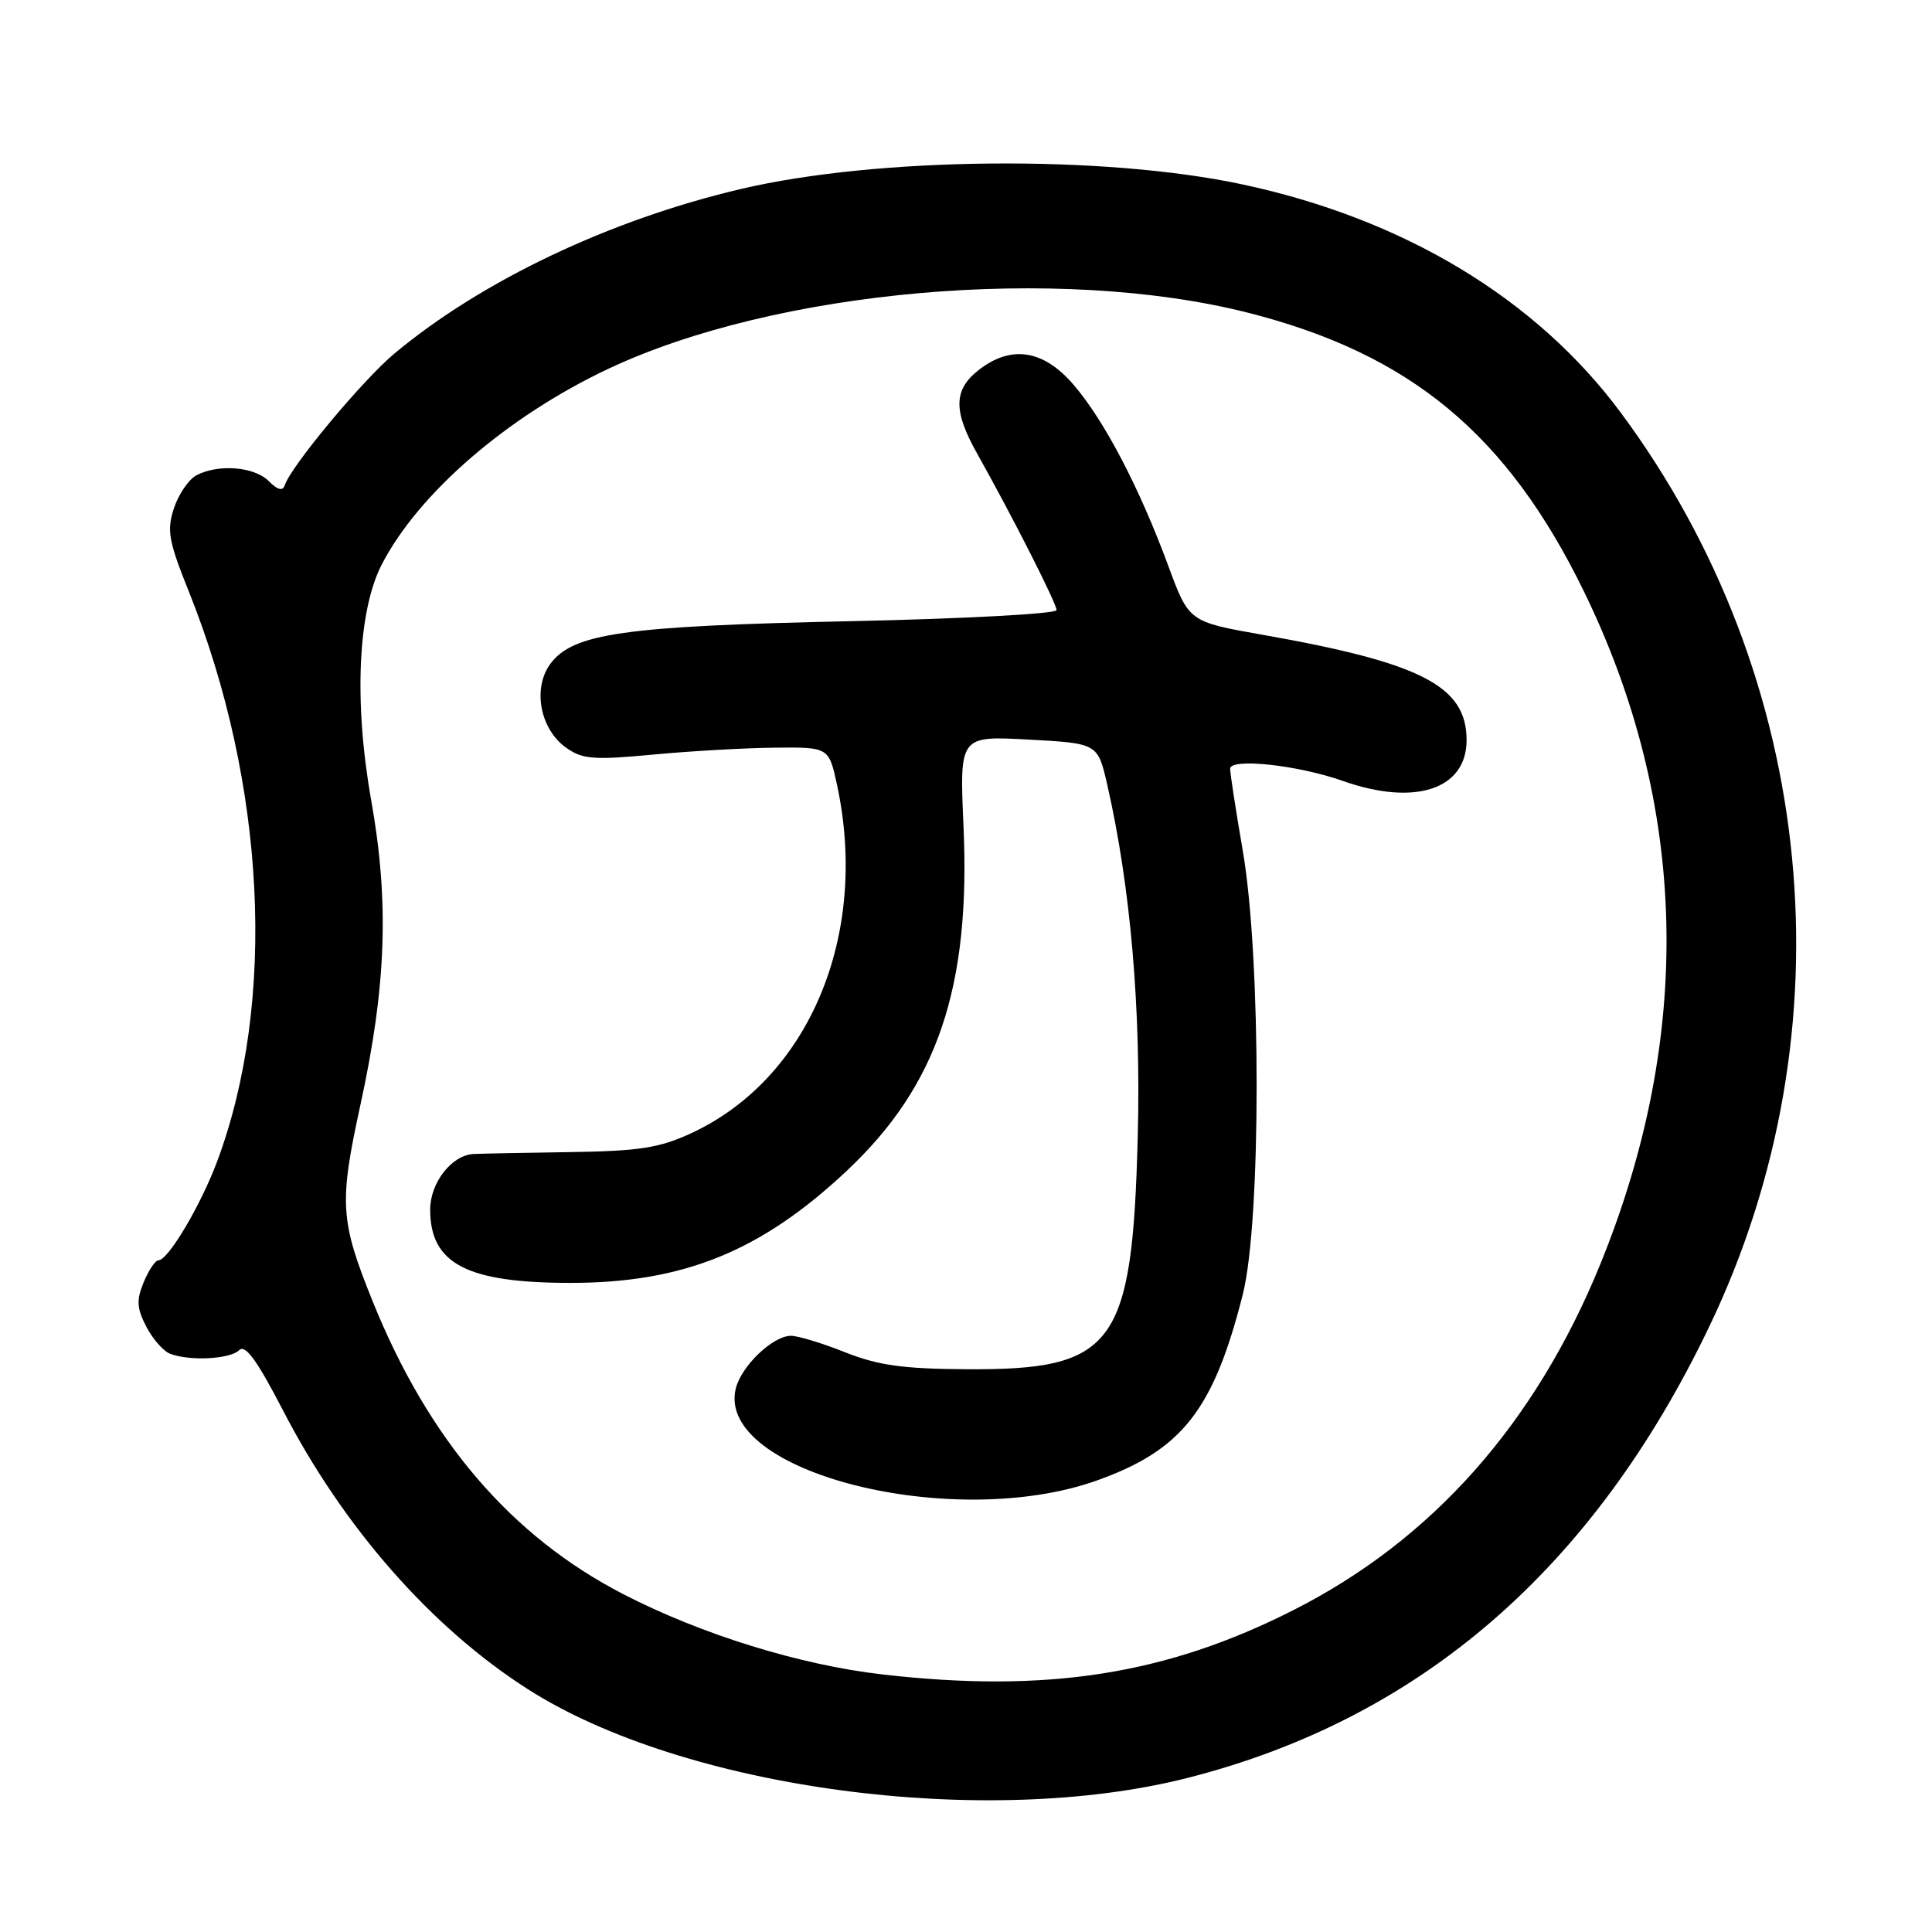 <?xml version="1.0" encoding="UTF-8" standalone="no"?>
<!DOCTYPE svg PUBLIC "-//W3C//DTD SVG 1.1//EN" "http://www.w3.org/Graphics/SVG/1.1/DTD/svg11.dtd" >
<svg xmlns="http://www.w3.org/2000/svg" xmlns:xlink="http://www.w3.org/1999/xlink" version="1.1" viewBox="0 0 256 256">
 <g >
 <path fill="currentColor"
d=" M 157.49 235.55 C 188.25 227.68 211.13 207.86 226.50 175.75 C 245.32 136.47 240.80 89.80 214.77 54.69 C 203.56 39.57 186.01 28.99 164.56 24.42 C 146.18 20.51 116.26 20.79 98.18 25.04 C 80.83 29.12 63.91 37.15 52.29 46.82 C 48.10 50.31 38.59 61.72 37.74 64.28 C 37.46 65.11 36.80 64.94 35.60 63.74 C 33.68 61.82 28.90 61.45 26.01 62.99 C 24.99 63.54 23.66 65.50 23.05 67.34 C 22.08 70.28 22.33 71.68 25.03 78.40 C 35.24 103.91 36.67 132.71 28.79 153.85 C 26.60 159.72 22.28 167.00 20.99 167.00 C 20.58 167.00 19.70 168.30 19.04 169.90 C 18.06 172.27 18.12 173.34 19.38 175.78 C 20.23 177.42 21.65 179.04 22.54 179.38 C 25.14 180.38 30.50 180.10 31.70 178.90 C 32.50 178.10 34.07 180.26 37.48 186.85 C 45.50 202.38 57.12 215.62 69.90 223.80 C 90.61 237.05 130.64 242.42 157.49 235.55 Z  M 117.00 221.88 C 106.02 220.63 92.95 216.58 82.60 211.24 C 67.71 203.56 56.80 190.81 49.37 172.41 C 45.06 161.72 44.92 159.43 47.74 146.48 C 51.20 130.65 51.59 119.55 49.18 106.00 C 46.88 93.05 47.41 81.00 50.56 74.85 C 55.40 65.41 67.18 55.21 80.54 48.90 C 102.83 38.37 140.28 35.08 165.38 41.44 C 186.88 46.90 199.69 57.52 209.85 78.31 C 223.71 106.69 224.45 137.13 212.02 167.58 C 203.40 188.67 189.76 204.04 171.38 213.35 C 154.55 221.89 138.73 224.37 117.00 221.88 Z  M 145.35 196.17 C 156.64 192.14 160.81 186.81 164.68 171.50 C 167.12 161.85 167.12 126.93 164.68 112.76 C 163.76 107.40 163.00 102.50 163.00 101.87 C 163.00 100.40 171.98 101.37 177.97 103.49 C 187.50 106.85 194.33 104.59 194.33 98.07 C 194.33 90.91 188.36 87.83 167.34 84.12 C 157.53 82.39 157.53 82.39 154.79 74.94 C 150.99 64.65 146.35 55.76 142.28 51.01 C 138.26 46.32 133.97 45.66 129.63 49.07 C 126.35 51.66 126.30 54.45 129.47 60.09 C 134.14 68.40 140.00 79.96 140.00 80.84 C 140.00 81.33 127.74 81.99 112.75 82.31 C 82.66 82.95 75.86 83.92 72.90 88.00 C 70.54 91.25 71.57 96.63 75.02 99.08 C 77.18 100.61 78.65 100.73 86.50 99.99 C 91.45 99.52 98.73 99.11 102.67 99.07 C 109.83 99.00 109.83 99.00 110.92 104.05 C 115.19 123.96 107.18 142.99 91.50 150.20 C 87.34 152.11 84.64 152.53 75.50 152.66 C 69.45 152.75 63.71 152.86 62.75 152.91 C 59.85 153.06 57.00 156.72 57.00 160.28 C 57.00 167.45 61.84 169.98 75.54 169.99 C 90.52 170.00 100.84 165.82 112.21 155.13 C 124.21 143.86 128.62 130.84 127.67 109.50 C 127.14 97.50 127.14 97.50 136.30 98.00 C 145.46 98.50 145.46 98.50 146.72 104.00 C 149.80 117.50 151.19 133.53 150.76 150.50 C 150.04 178.39 147.71 181.56 128.00 181.43 C 119.66 181.38 116.37 180.92 112.00 179.19 C 108.97 177.98 105.74 177.00 104.81 177.00 C 102.39 177.00 98.18 181.05 97.48 184.04 C 94.91 195.07 126.20 202.99 145.35 196.17 Z "/>
</g>
</svg>